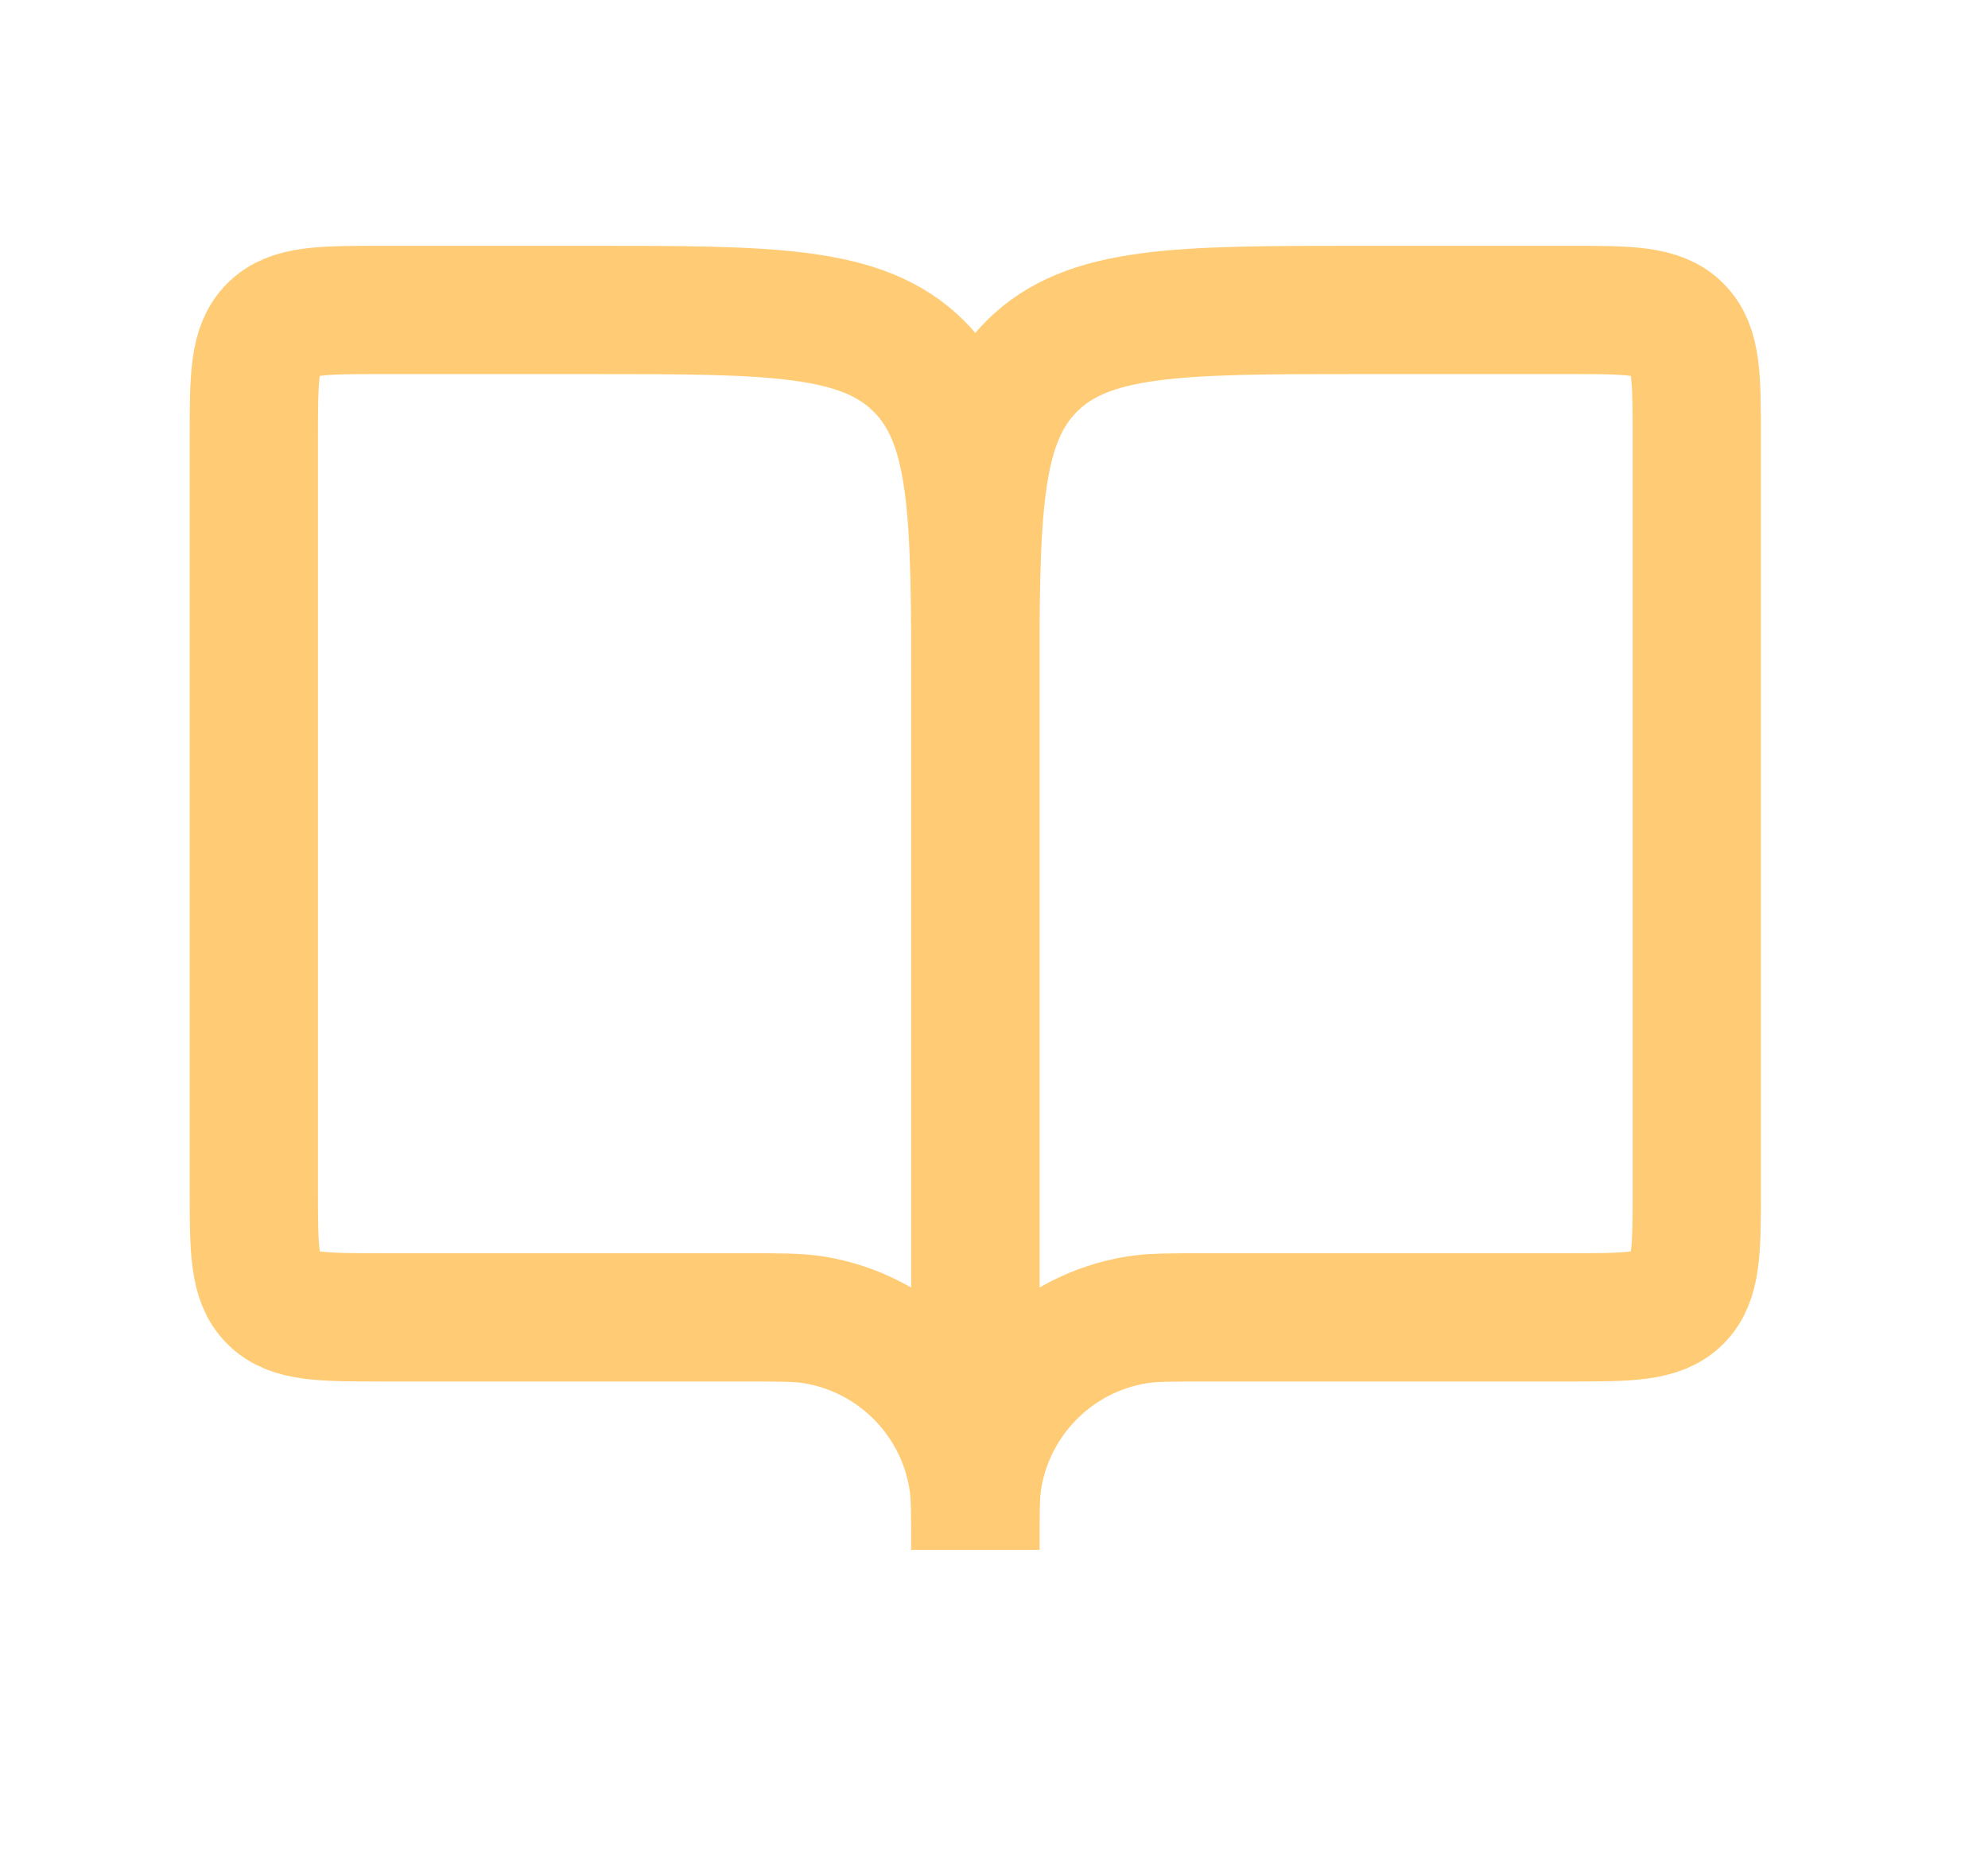 <svg width="31" height="29" viewBox="0 0 31 29" fill="none" xmlns="http://www.w3.org/2000/svg">
<path d="M5.958 20.542H11.584C12.164 20.542 12.454 20.542 12.697 20.582C13.965 20.791 14.959 21.785 15.168 23.053C15.209 23.296 15.209 23.586 15.209 24.167V10.833C15.209 8.005 15.209 6.591 14.33 5.712C13.451 4.833 12.037 4.833 9.209 4.833H5.958C5.016 4.833 4.544 4.833 4.251 5.126C3.958 5.419 3.958 5.89 3.958 6.833V18.542C3.958 19.484 3.958 19.956 4.251 20.249C4.544 20.542 5.016 20.542 5.958 20.542Z" stroke="#FFCB74" stroke-width="2"/>
<path d="M24.459 20.542H18.834C18.253 20.542 17.962 20.542 17.72 20.582C16.452 20.791 15.458 21.785 15.249 23.053C15.209 23.296 15.209 23.586 15.209 24.167V10.833C15.209 8.005 15.209 6.591 16.087 5.712C16.966 4.833 18.38 4.833 21.209 4.833H24.459C25.401 4.833 25.873 4.833 26.166 5.126C26.459 5.419 26.459 5.89 26.459 6.833V18.542C26.459 19.484 26.459 19.956 26.166 20.249C25.873 20.542 25.401 20.542 24.459 20.542Z" stroke="#FFCB74" stroke-width="2"/>
</svg>

